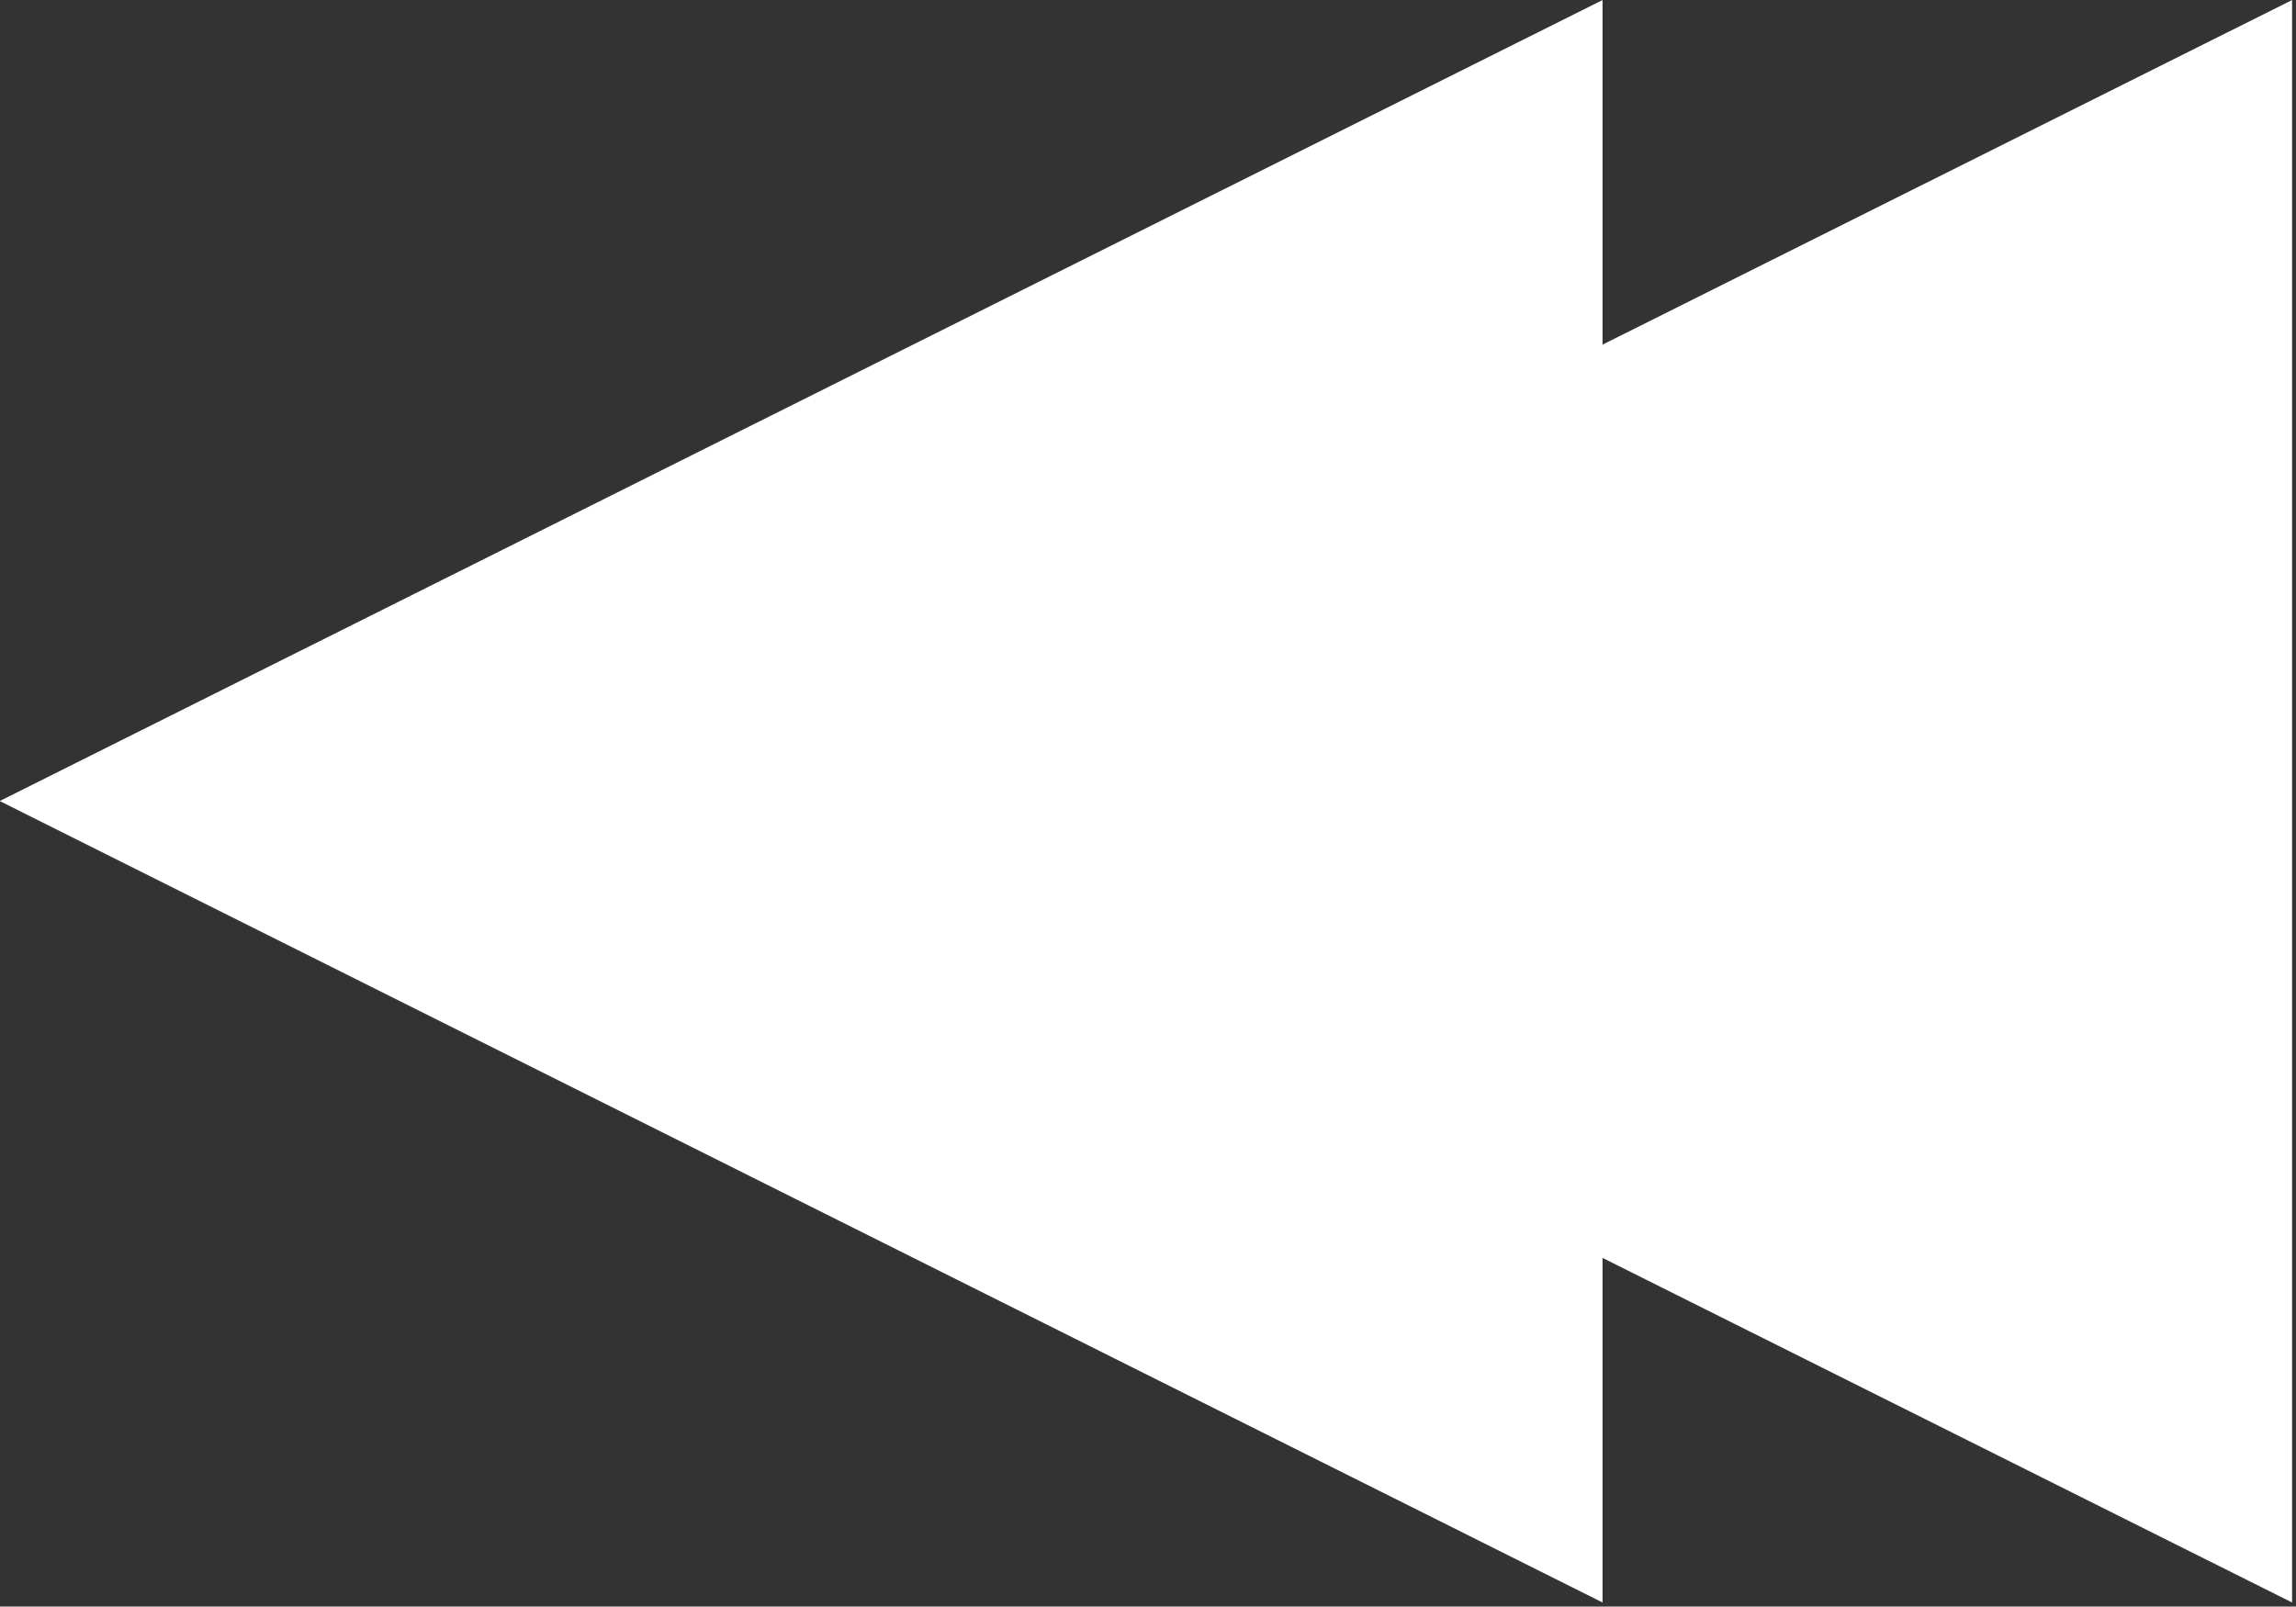 <?xml version="1.0" encoding="UTF-8" standalone="no"?>
<!DOCTYPE svg PUBLIC "-//W3C//DTD SVG 1.1//EN" "http://www.w3.org/Graphics/SVG/1.1/DTD/svg11.dtd">
<svg width="100%" height="100%" viewBox="0 0 503 352" version="1.1" xmlns="http://www.w3.org/2000/svg" xmlns:xlink="http://www.w3.org/1999/xlink" xml:space="preserve" xmlns:serif="http://www.serif.com/" style="fill-rule:evenodd;clip-rule:evenodd;stroke-linejoin:round;stroke-miterlimit:2;">
    <rect x="0" y="0" width="503" height="352" fill="#333333" stroke="none"/>
    <g transform="matrix(1,0,0,1,-13373.3,4943.21)">
        <g transform="matrix(-6.12323e-17,1,1,6.12323e-17,17239.6,-19300.4)">
            <path d="M14432.7,-3515.22L14357.2,-3364.16L14708.3,-3364.16L14632.8,-3515.22L14708.3,-3515.22L14532.7,-3866.36L14357.2,-3515.22L14432.7,-3515.22Z" style="fill:white;"/>
        </g>
    </g>
</svg>
